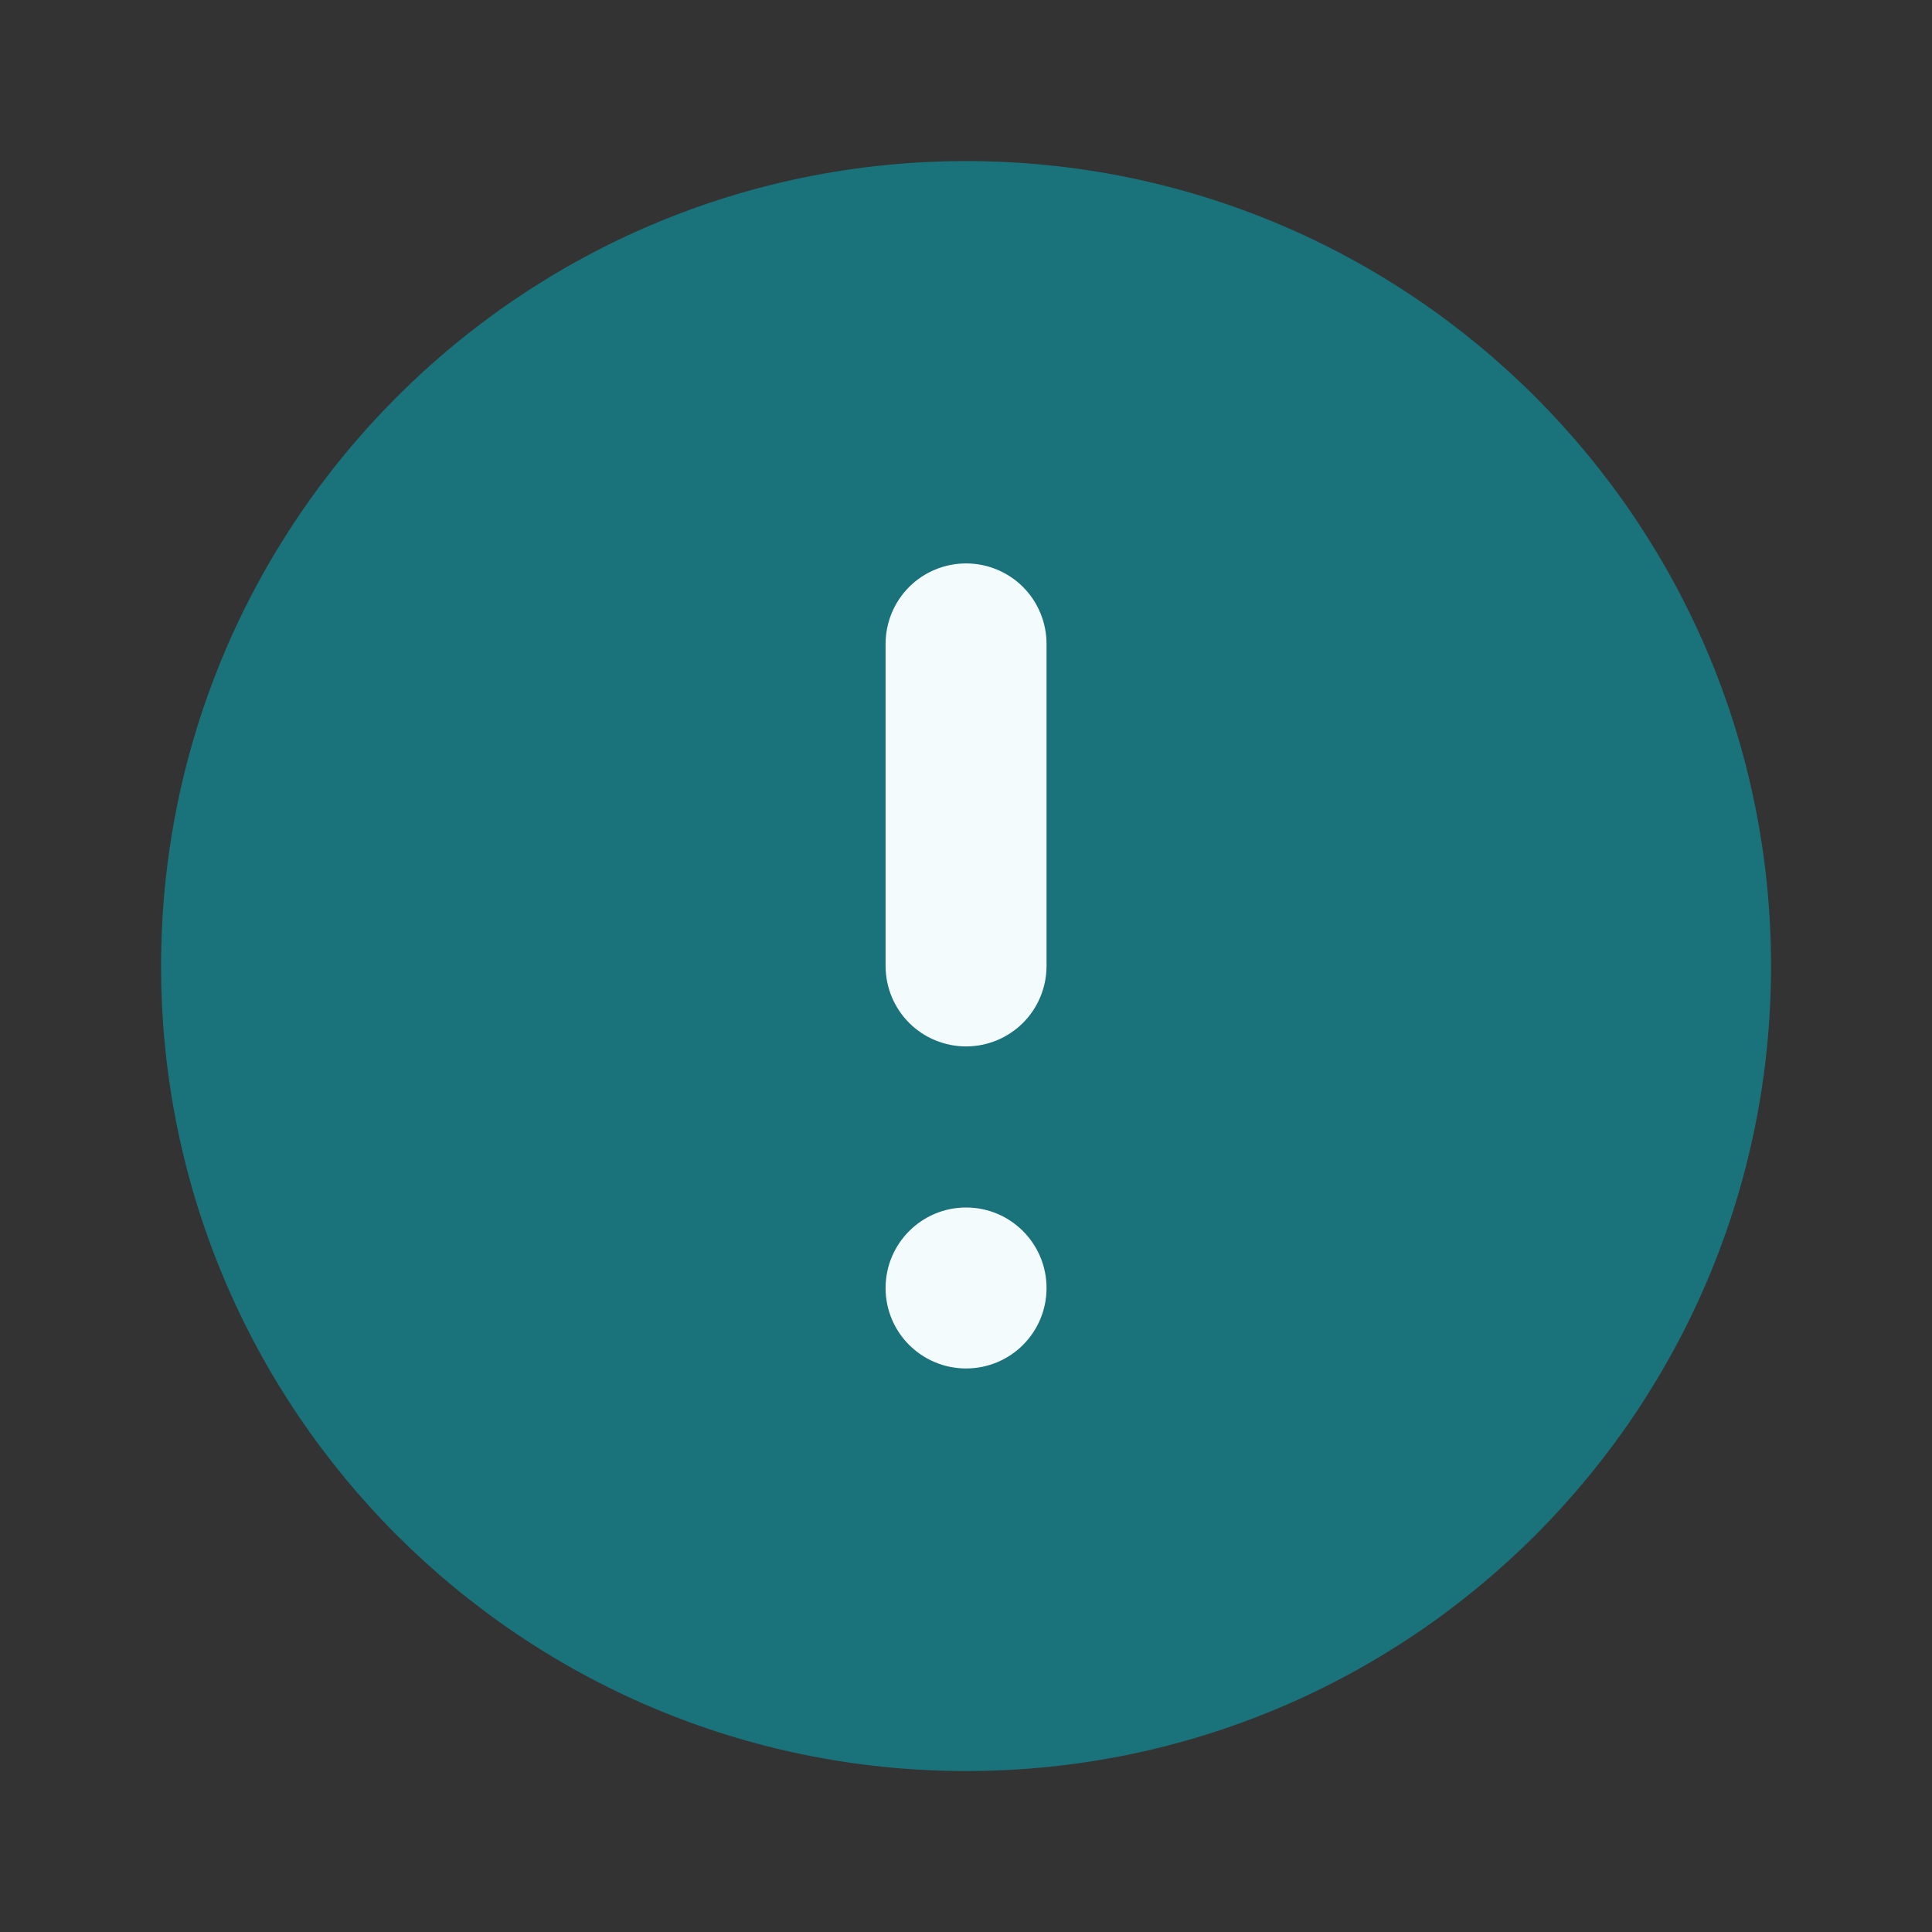 <svg width="16" height="16" viewBox="0 0 16 16" fill="none" xmlns="http://www.w3.org/2000/svg">
<rect x="0" y="0" width="16" height="16" fill="#333333" stroke="none"/>
<path d="M8.001 14.667C11.682 14.667 14.667 11.682 14.667 8.001C14.667 4.319 11.682 1.334 8.001 1.334C4.319 1.334 1.334 4.319 1.334 8.001C1.334 11.682 4.319 14.667 8.001 14.667Z" fill="#1A727A"/>
<path d="M8.001 11.333C8.369 11.333 8.667 11.035 8.667 10.667C8.667 10.299 8.369 10 8.001 10C7.632 10 7.334 10.299 7.334 10.667C7.334 11.035 7.632 11.333 8.001 11.333Z" fill="#F4FBFC"/>
<path d="M8.001 8.666C7.824 8.666 7.654 8.596 7.529 8.471C7.404 8.346 7.334 8.176 7.334 7.999V5.333C7.334 5.156 7.404 4.986 7.529 4.861C7.654 4.736 7.824 4.666 8.001 4.666C8.177 4.666 8.347 4.736 8.472 4.861C8.597 4.986 8.667 5.156 8.667 5.333V7.999C8.667 8.176 8.597 8.346 8.472 8.471C8.347 8.596 8.177 8.666 8.001 8.666Z" fill="#F4FBFC"/>
</svg>
